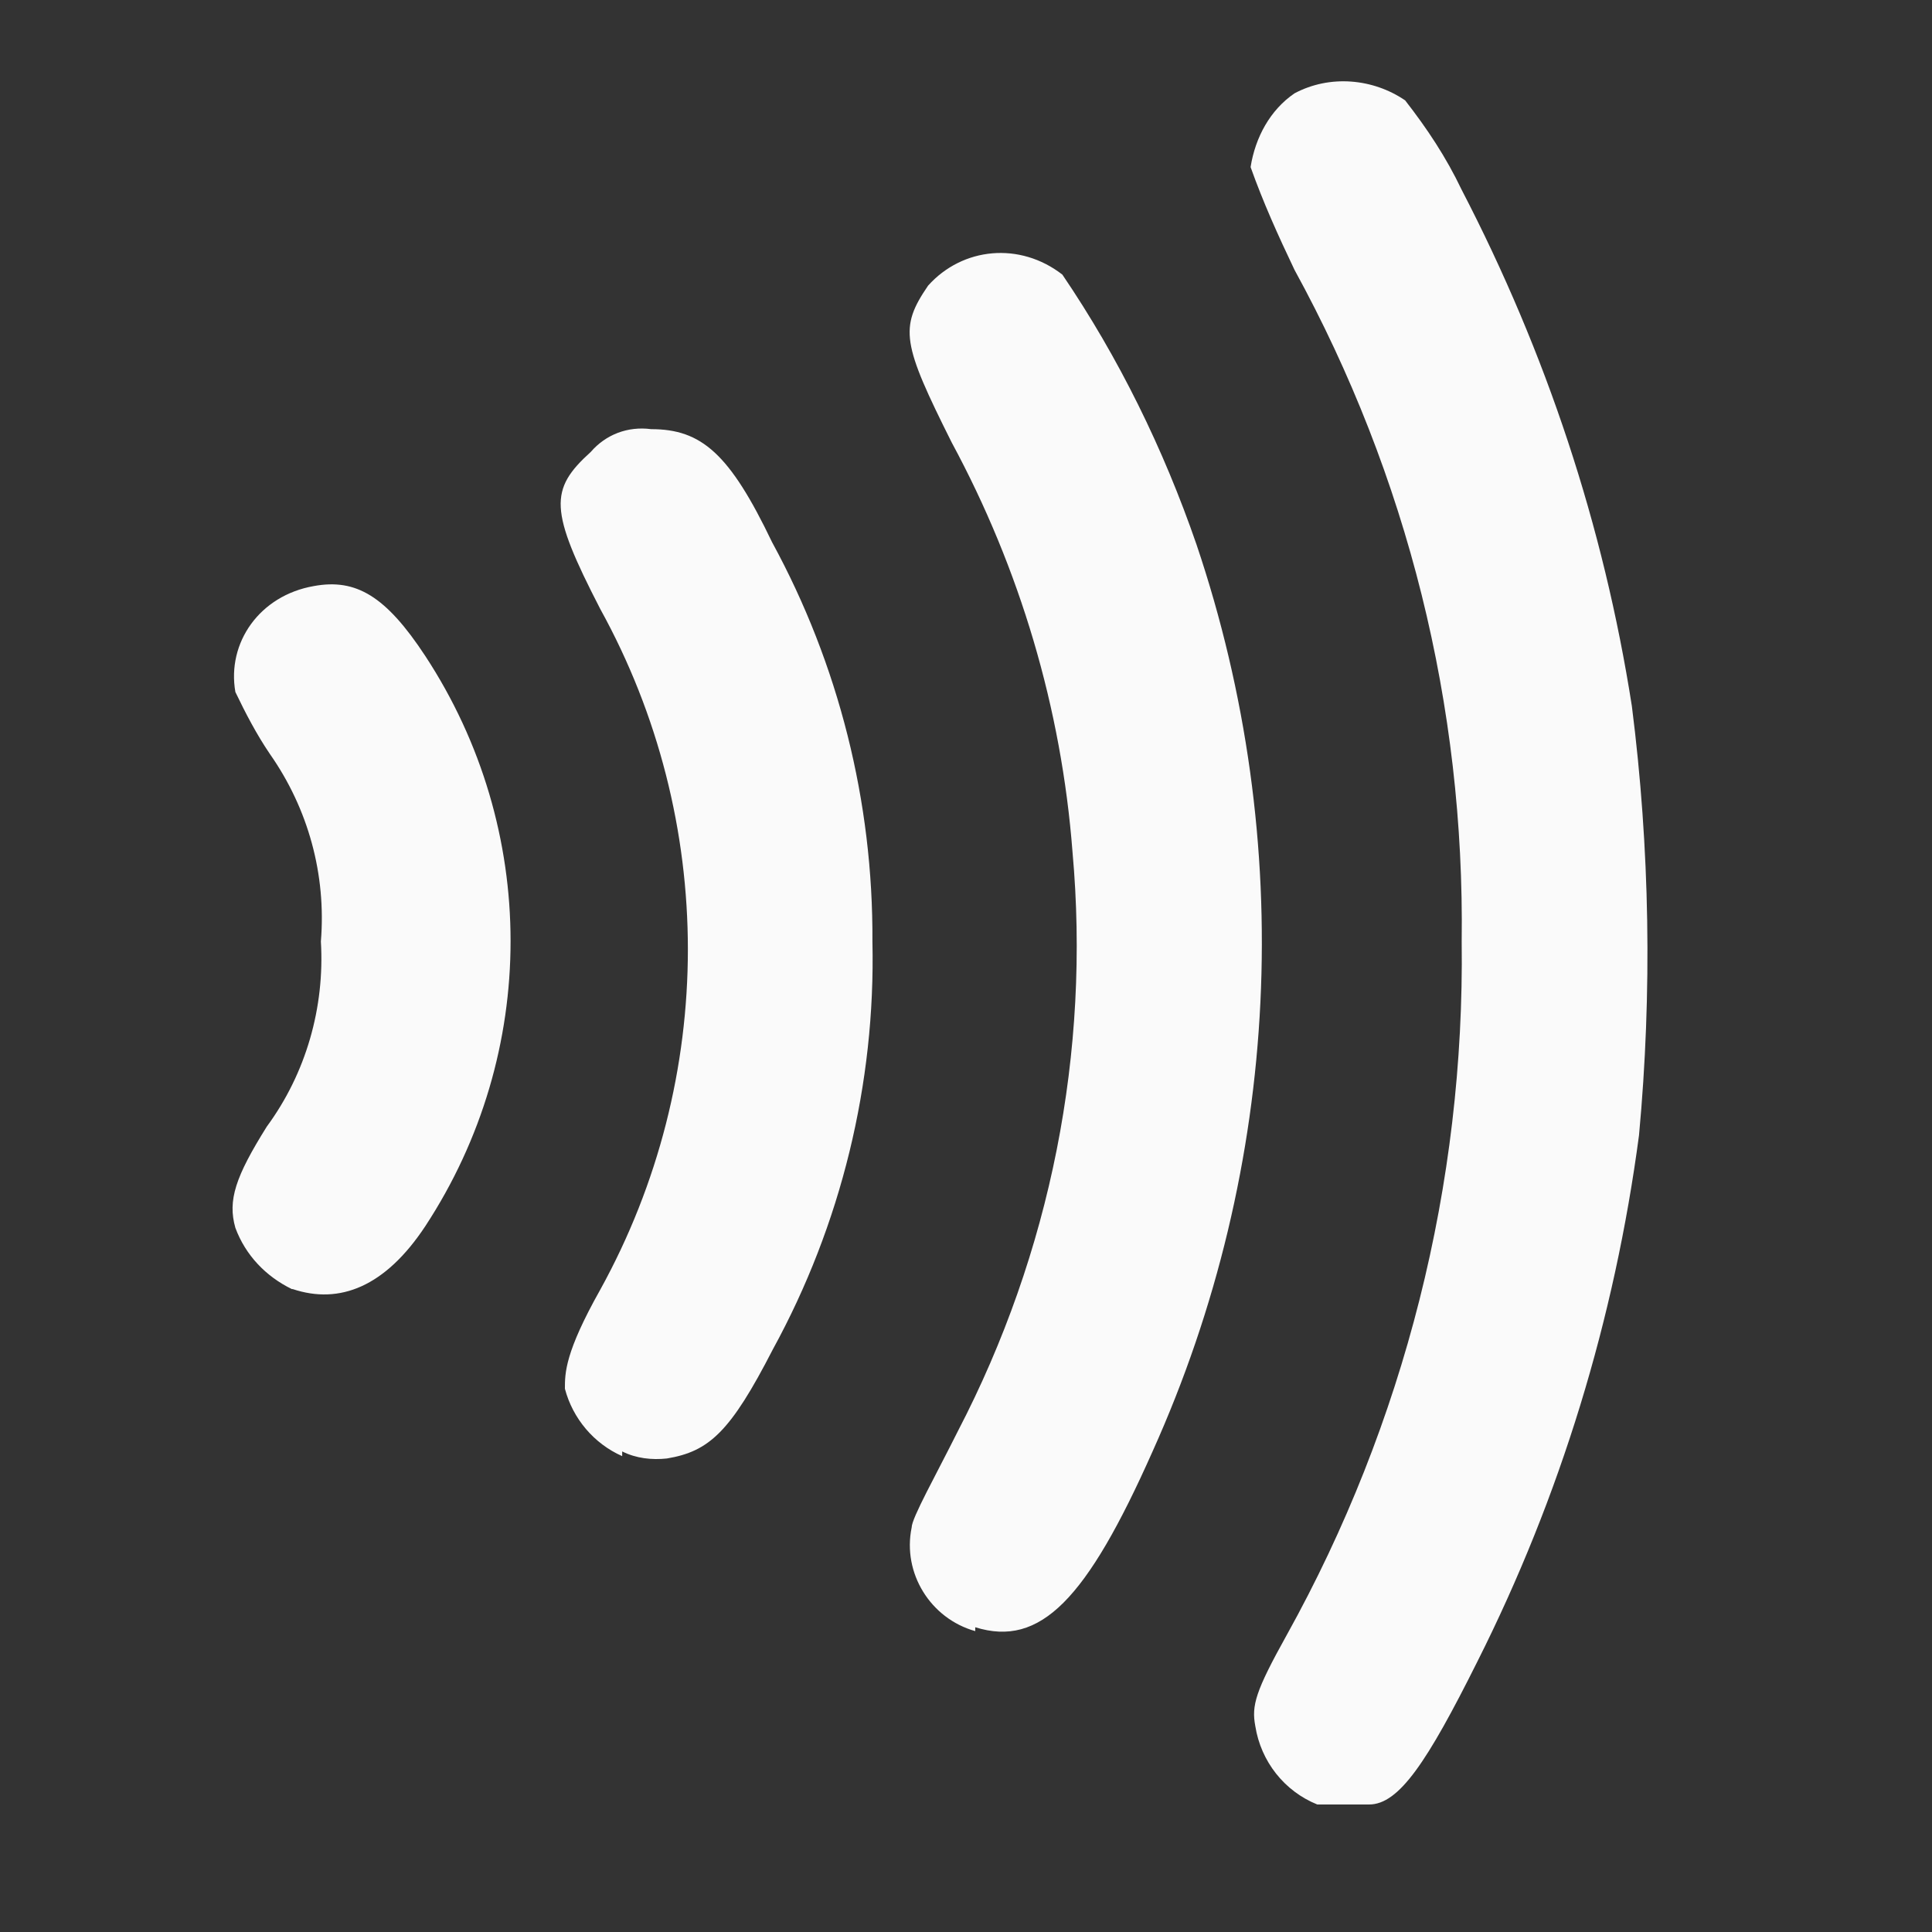 <svg width="23" height="23" viewBox="0 0 23 23" fill="none" xmlns="http://www.w3.org/2000/svg">
<rect x="0" y="0" width="23" height="23" fill="#333333" stroke="none"/>
<path d="M15.682 21.482C15.29 21.324 15.01 20.969 14.944 20.548C14.898 20.305 14.944 20.137 15.318 19.465C16.719 16.943 17.438 14.094 17.401 11.208C17.438 8.406 16.756 5.669 15.411 3.213C15.215 2.802 15.038 2.41 14.888 1.989C14.944 1.634 15.122 1.308 15.411 1.111C15.832 0.887 16.345 0.934 16.728 1.195C16.99 1.532 17.214 1.868 17.401 2.26C18.409 4.203 19.091 6.258 19.427 8.406C19.642 10.097 19.67 11.815 19.512 13.515C19.222 15.701 18.578 17.812 17.587 19.782C16.99 20.978 16.654 21.482 16.299 21.482C16.224 21.482 16.14 21.482 16.065 21.482C15.934 21.482 15.813 21.482 15.682 21.482ZM11.61 19.418C11.077 19.269 10.741 18.727 10.853 18.185C10.853 18.073 11.143 17.559 11.404 17.036C12.506 14.916 12.983 12.525 12.768 10.143C12.637 8.434 12.142 6.772 11.33 5.268C10.741 4.091 10.704 3.904 11.049 3.4C11.46 2.942 12.142 2.877 12.647 3.269C13.319 4.259 13.851 5.343 14.244 6.482C15.439 10.022 15.252 13.879 13.721 17.279C12.936 19.045 12.385 19.614 11.61 19.372V19.418ZM7.407 17.335C7.07 17.186 6.818 16.887 6.725 16.532C6.725 16.345 6.725 16.102 7.145 15.355C8.537 12.833 8.537 9.77 7.145 7.248C6.538 6.071 6.538 5.828 7.033 5.38C7.211 5.174 7.472 5.072 7.752 5.109C8.35 5.109 8.686 5.399 9.191 6.454C9.985 7.911 10.396 9.546 10.386 11.208C10.424 12.899 10.013 14.58 9.2 16.065C8.696 17.046 8.443 17.279 7.939 17.363C7.762 17.382 7.575 17.363 7.407 17.279V17.335ZM3.474 15.346C3.166 15.196 2.923 14.944 2.802 14.617C2.709 14.29 2.802 14.01 3.176 13.412C3.643 12.777 3.867 11.993 3.82 11.208C3.885 10.414 3.671 9.63 3.213 8.976C3.054 8.742 2.923 8.49 2.802 8.238C2.699 7.65 3.092 7.089 3.736 6.977C4.24 6.884 4.595 7.098 5.062 7.808C6.417 9.873 6.417 12.534 5.062 14.599C4.586 15.318 4.044 15.533 3.484 15.346H3.474Z" fill="#FAFAFA"/>
</svg>
